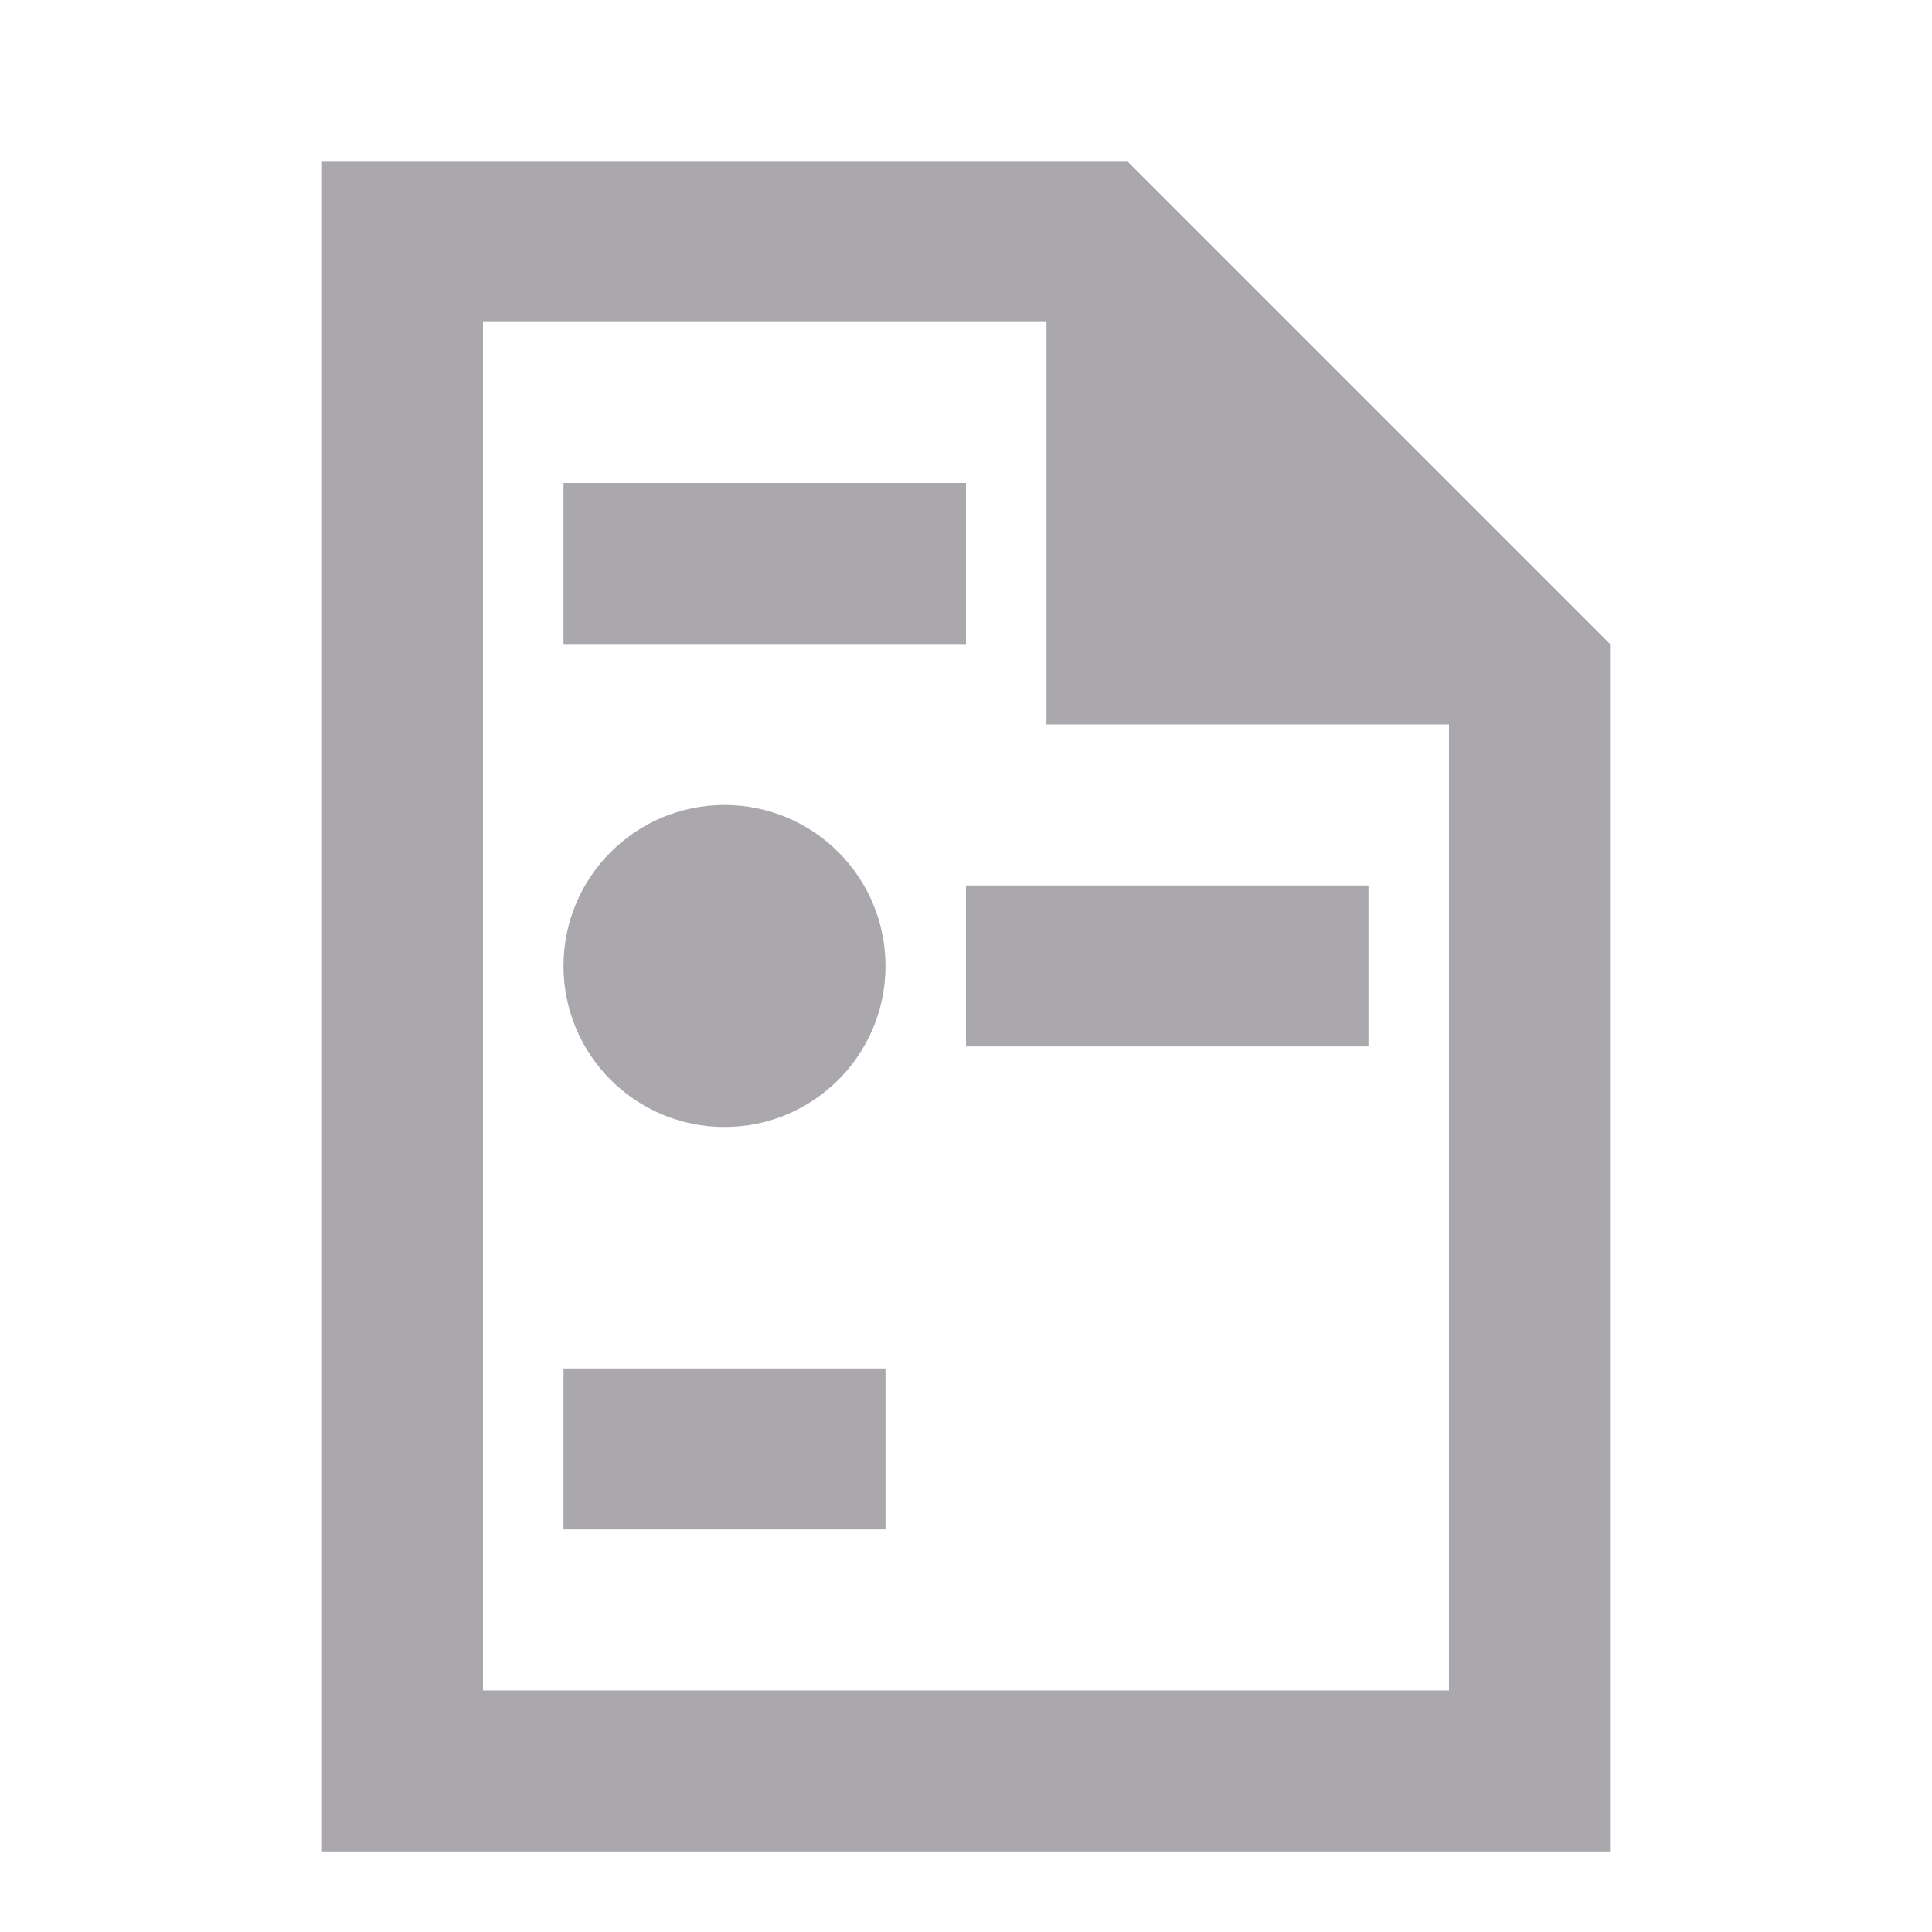 <svg viewBox="0 0 24 24" xmlns="http://www.w3.org/2000/svg"><path d="m4 2v21h16v-2-12-1l-6-6zm2 2h7v5h5v12h-12zm1 2v2h5v-2zm2 4c-1.105 0-2 .895-2 2s.895 2 2 2c1.105 0 2-.895 2-2s-.895-2-2-2zm3 1v2h5v-2zm-5 6v2h4v-2z" fill="#aaa8ac"/></svg>